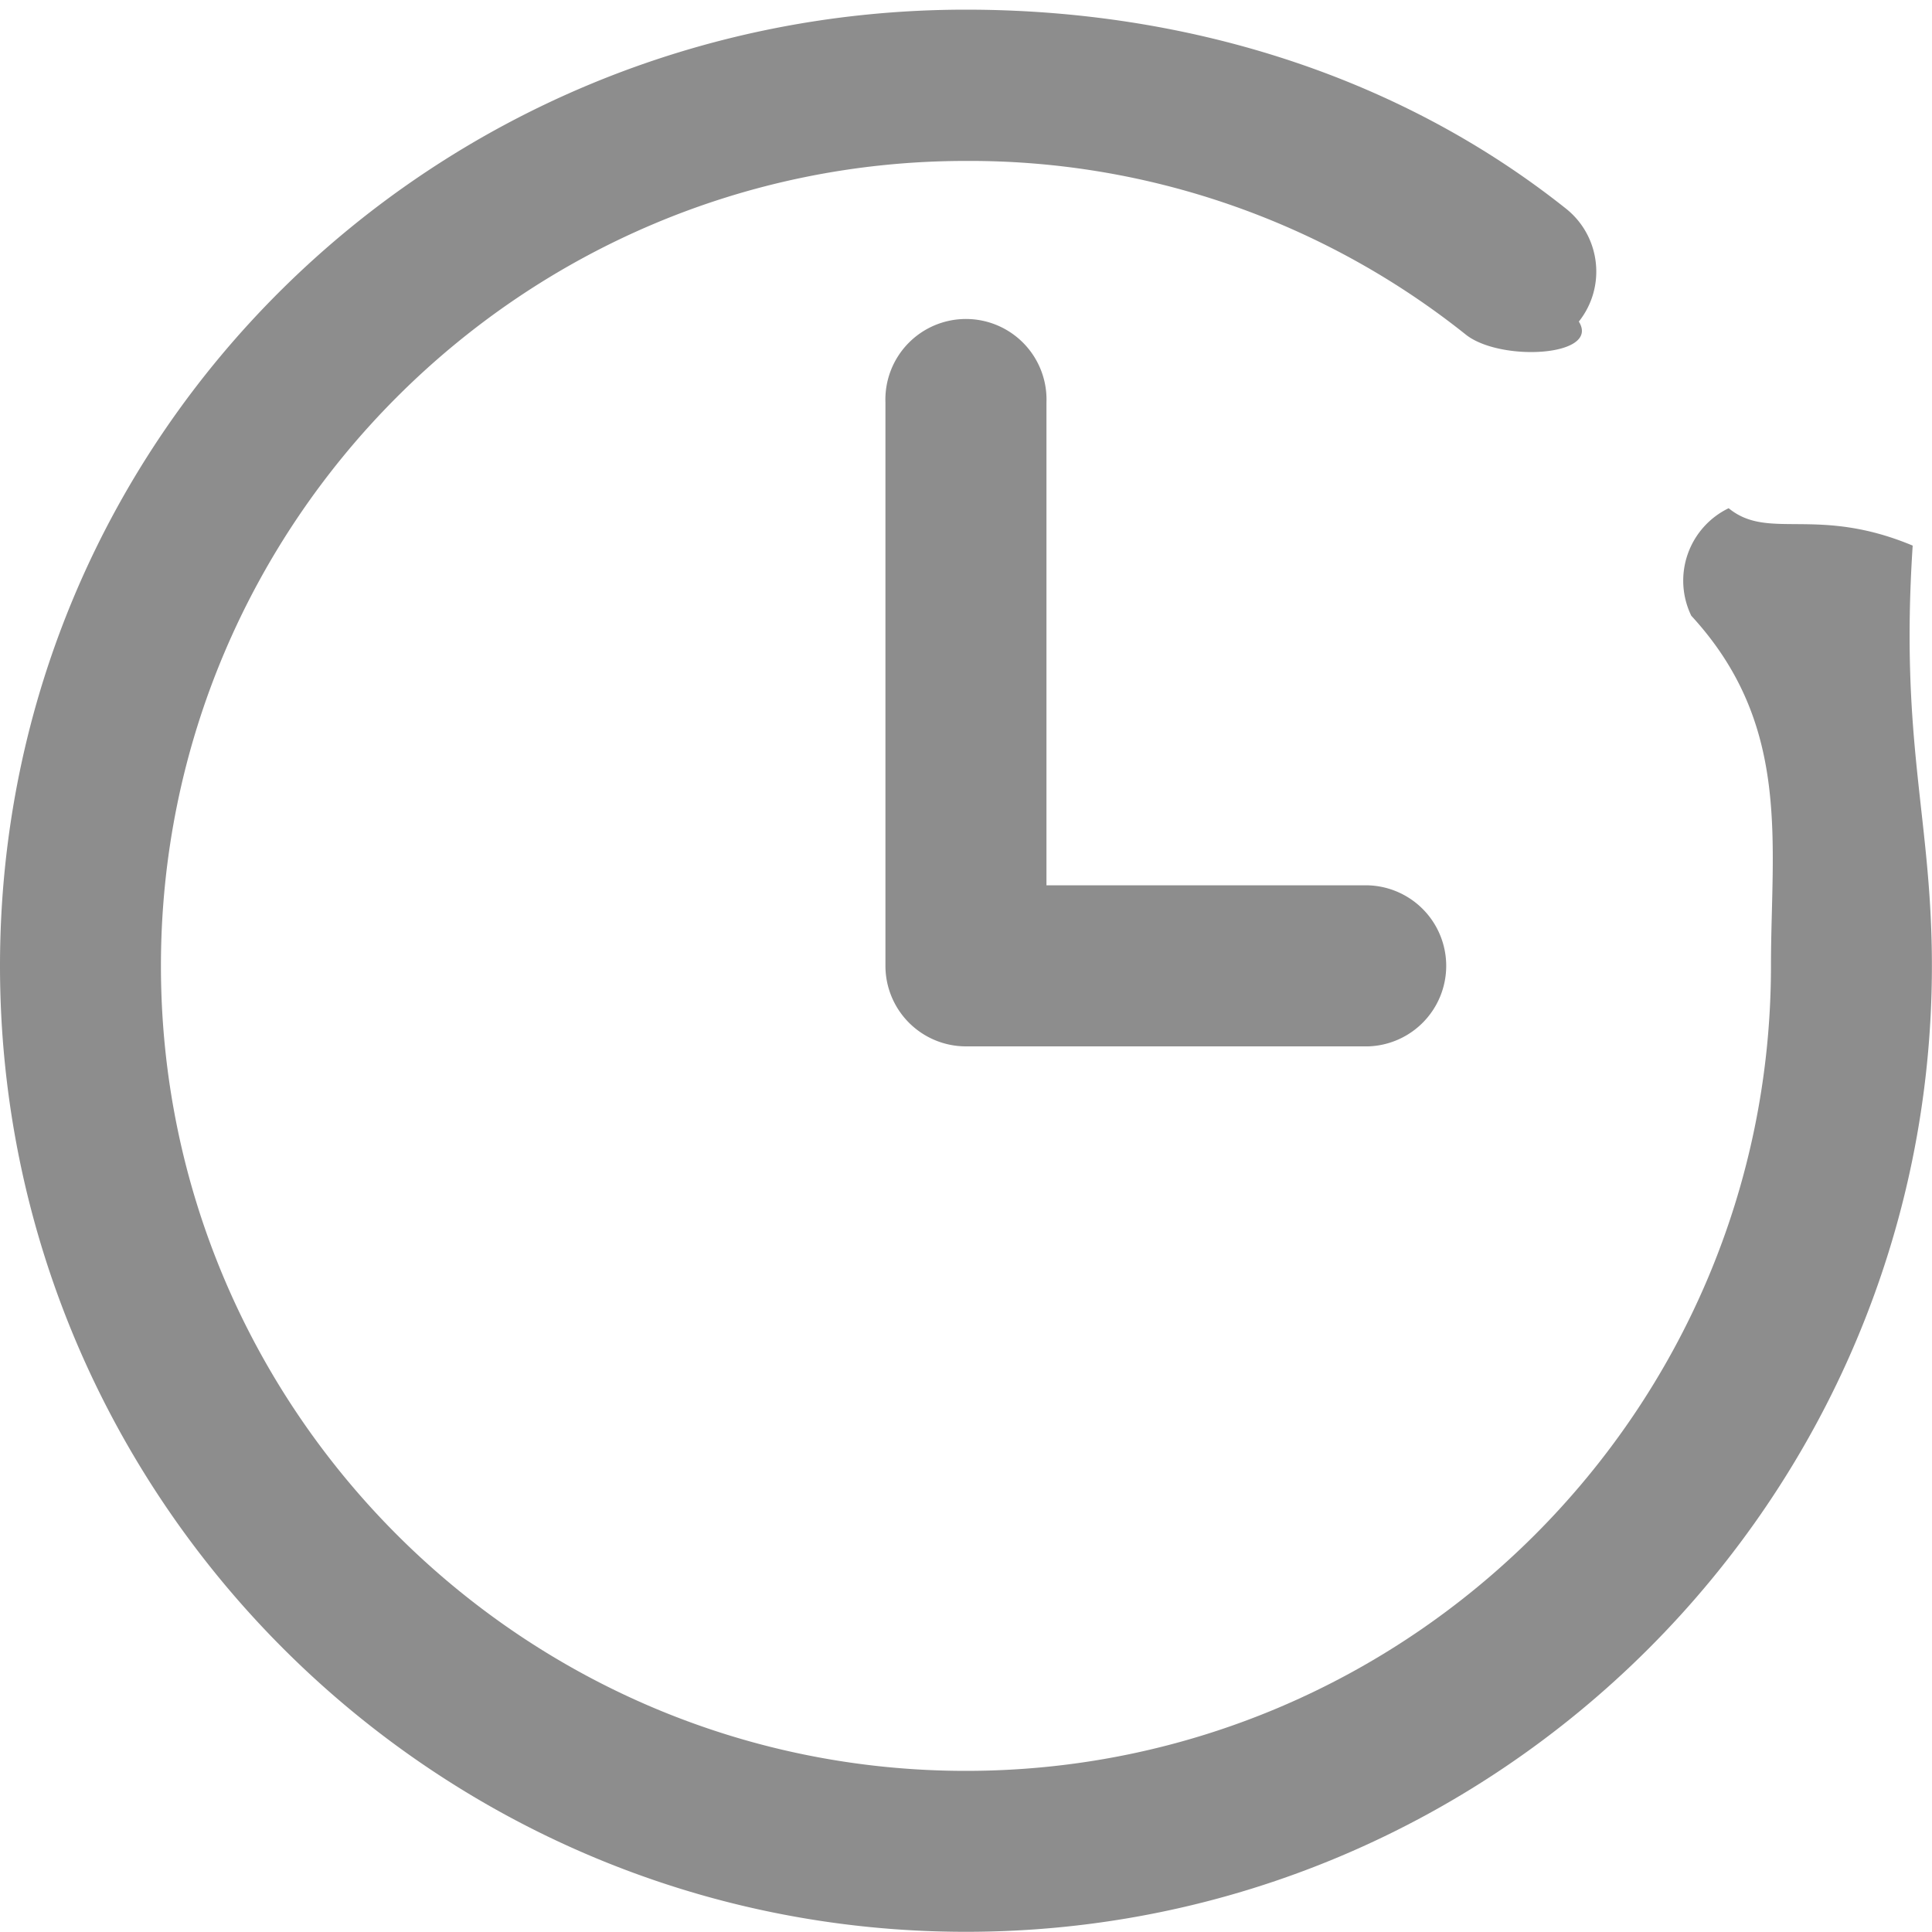 <svg xmlns="http://www.w3.org/2000/svg" width="20" height="20"><path fill-rule="evenodd" fill="#8D8D8D" d="M9.999 10.832a.834.834 0 01-.833-.833V4.165a.834.834 0 111.667 0v5h3.333a.834.834 0 010 1.667H9.999zm0 9.166C4.486 19.998 0 15.512 0 9.999 0 4.485 4.486.1 9.999.1c2.252 0 4.458.665 6.211 2.059.36.286.42.81.134 1.17.226.361-.812.421-1.171.134a8.234 8.234 0 00-5.174-1.797c-4.595 0-8.333 3.738-8.333 8.333 0 4.594 3.738 8.333 8.333 8.333 4.595 0 8.334-3.739 8.334-8.333 0-1.275.217-2.494-.825-3.625a.833.833 0 01.387-1.113c.413.339.913-.028 1.905.387-.134 2.052.199 2.822.199 4.351 0 5.513-4.486 9.999-10 9.999z"/></svg>
